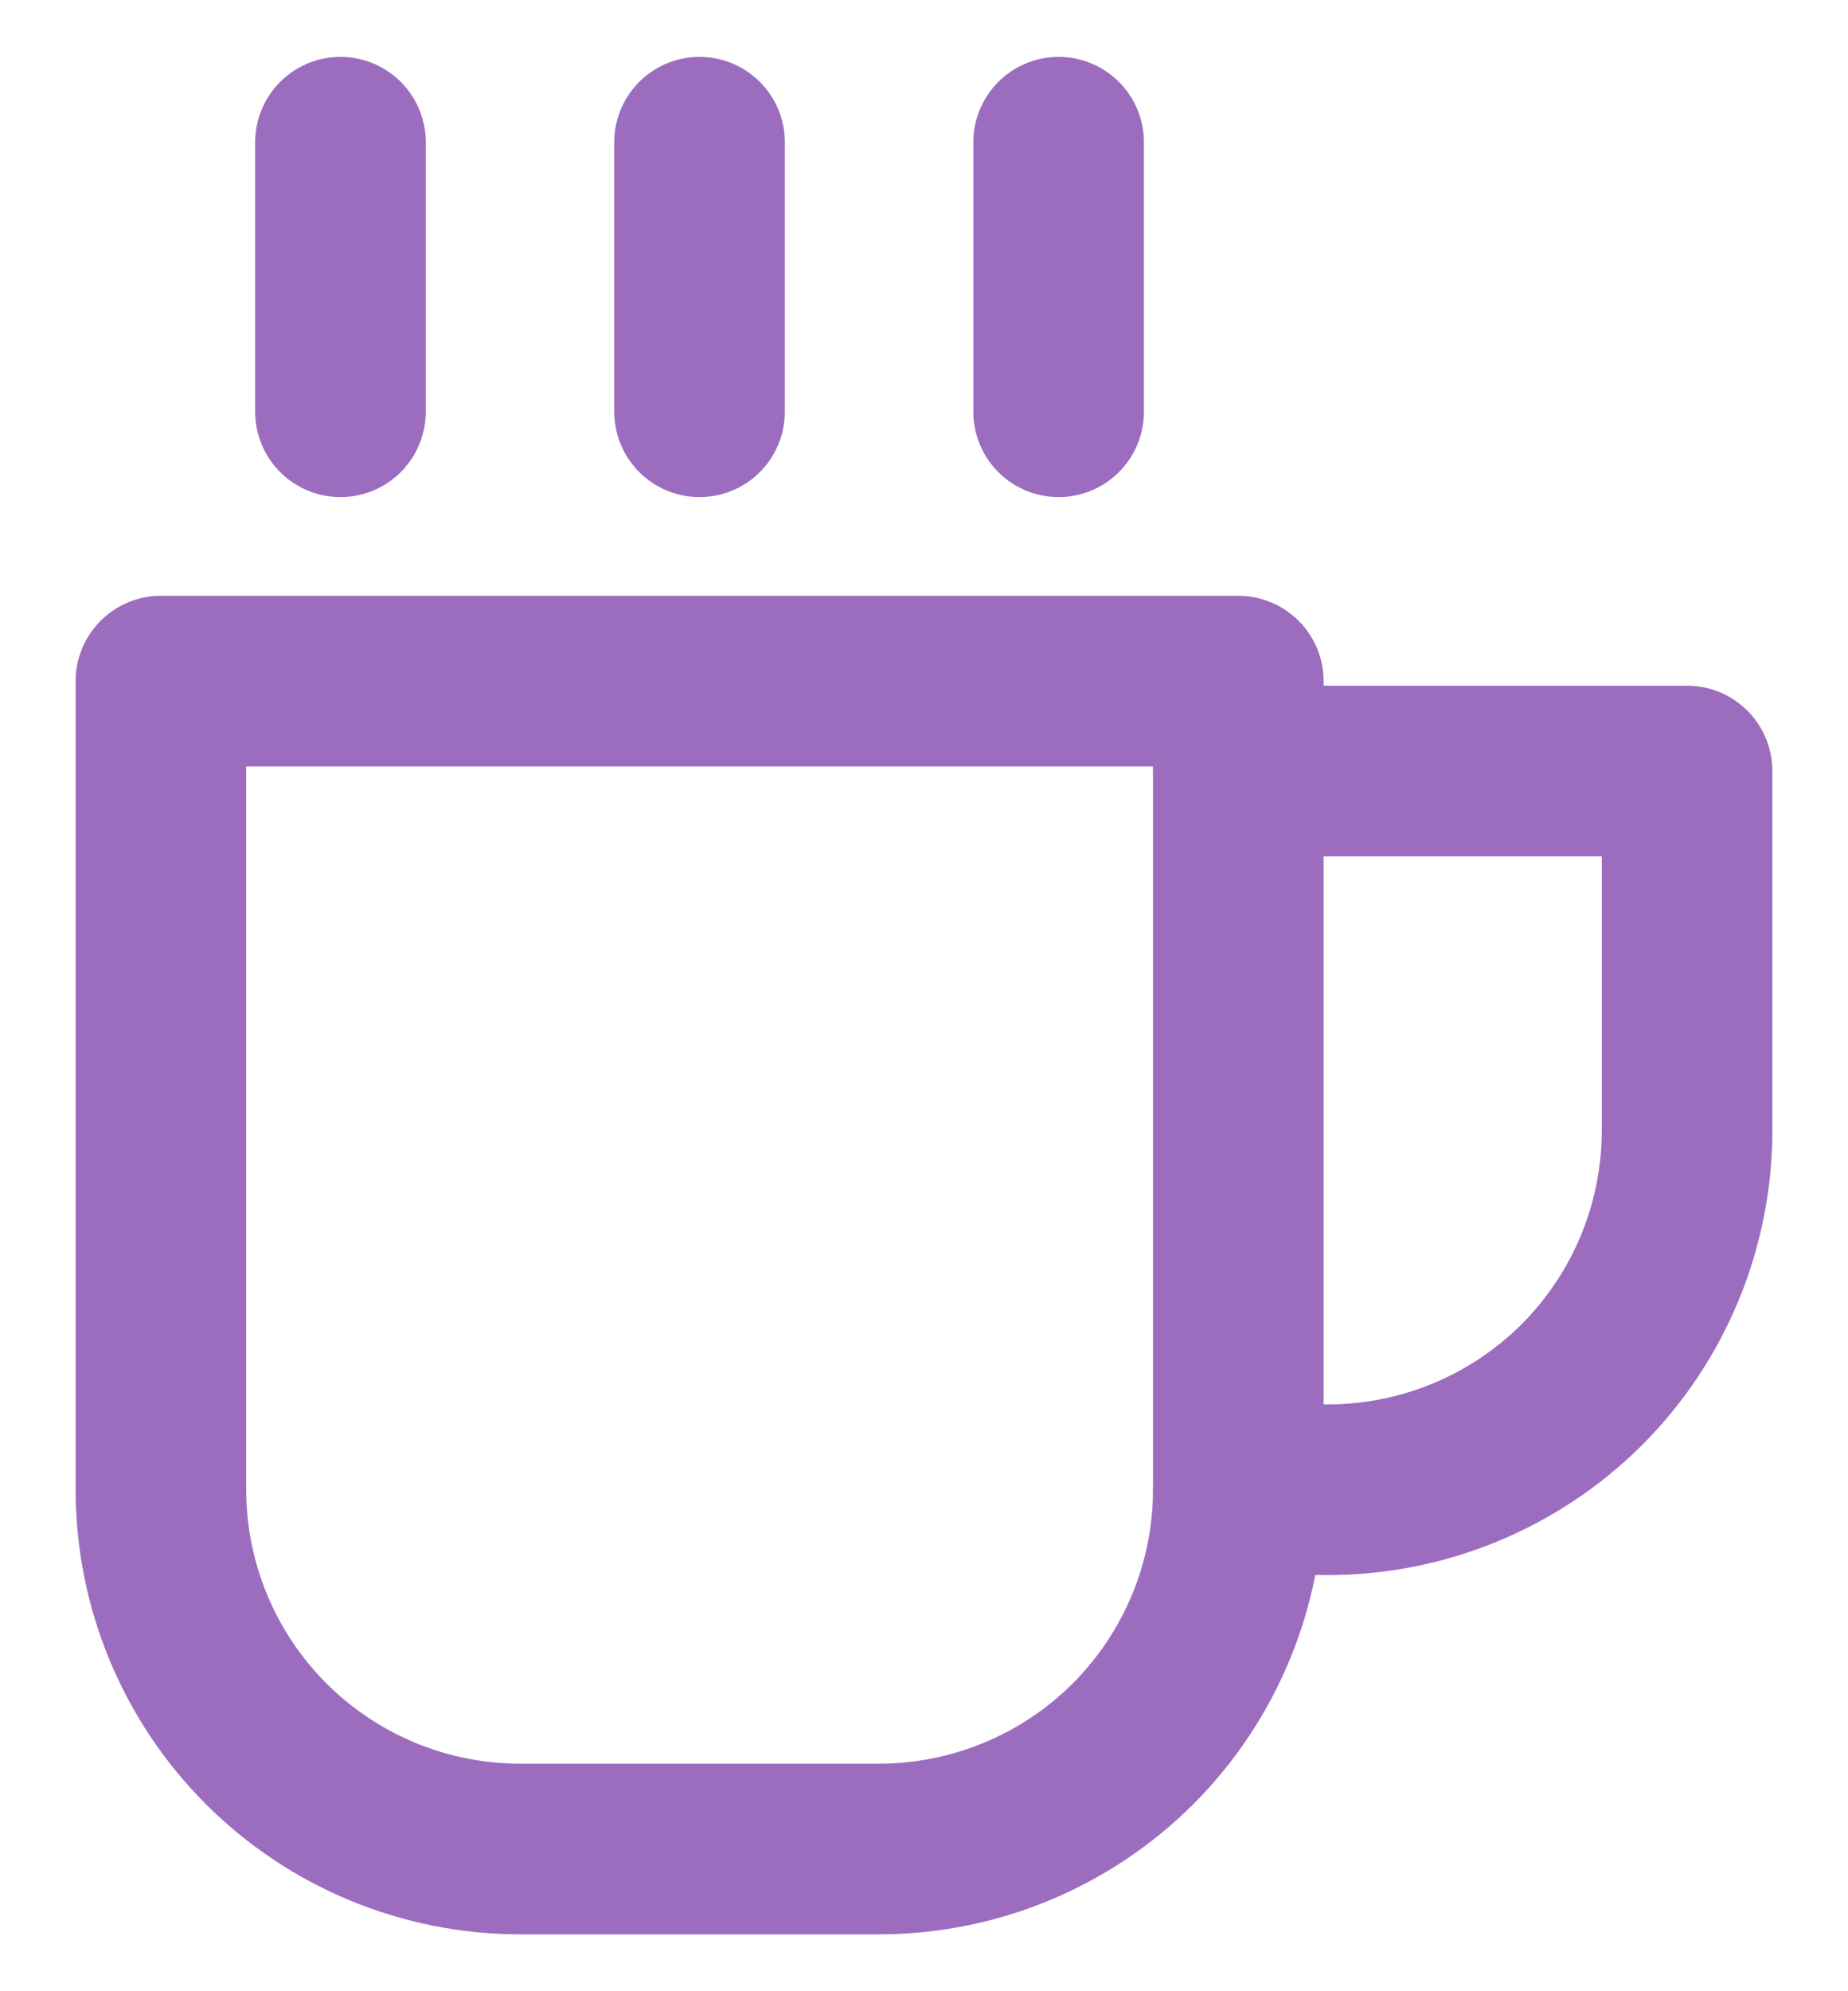 <svg width="13" height="14" viewBox="0 0 13 14" fill="none" xmlns="http://www.w3.org/2000/svg">
<g id="Group 1000006158">
<path id="Vector" d="M8.711 5.421H9.342C10.012 5.421 10.921 5.421 11.868 5.421C11.868 6.368 11.868 7.277 11.868 7.947C11.868 8.617 11.602 9.26 11.129 9.734C10.655 10.207 10.012 10.474 9.342 10.474H8.711" stroke="#9C6DBF" stroke-width="1.2" stroke-linecap="round" stroke-linejoin="round"/>
<path id="Vector_2" d="M1.132 4.789H8.711V10.473C8.711 11.143 8.444 11.786 7.971 12.26C7.497 12.733 6.854 13 6.184 13H3.658C2.988 13 2.345 12.733 1.872 12.26C1.398 11.786 1.132 11.143 1.132 10.473V4.789Z" stroke="#9C6DBF" stroke-width="1.2" stroke-linecap="round" stroke-linejoin="round"/>
<path id="Vector_3" d="M2.395 1V2.895" stroke="#9C6DBF" stroke-width="1.2" stroke-linecap="round" stroke-linejoin="round"/>
<path id="Vector_4" d="M4.921 1V2.895" stroke="#9C6DBF" stroke-width="1.2" stroke-linecap="round" stroke-linejoin="round"/>
<path id="Vector_5" d="M7.447 1V2.895" stroke="#9C6DBF" stroke-width="1.2" stroke-linecap="round" stroke-linejoin="round"/>
</g>
</svg>
